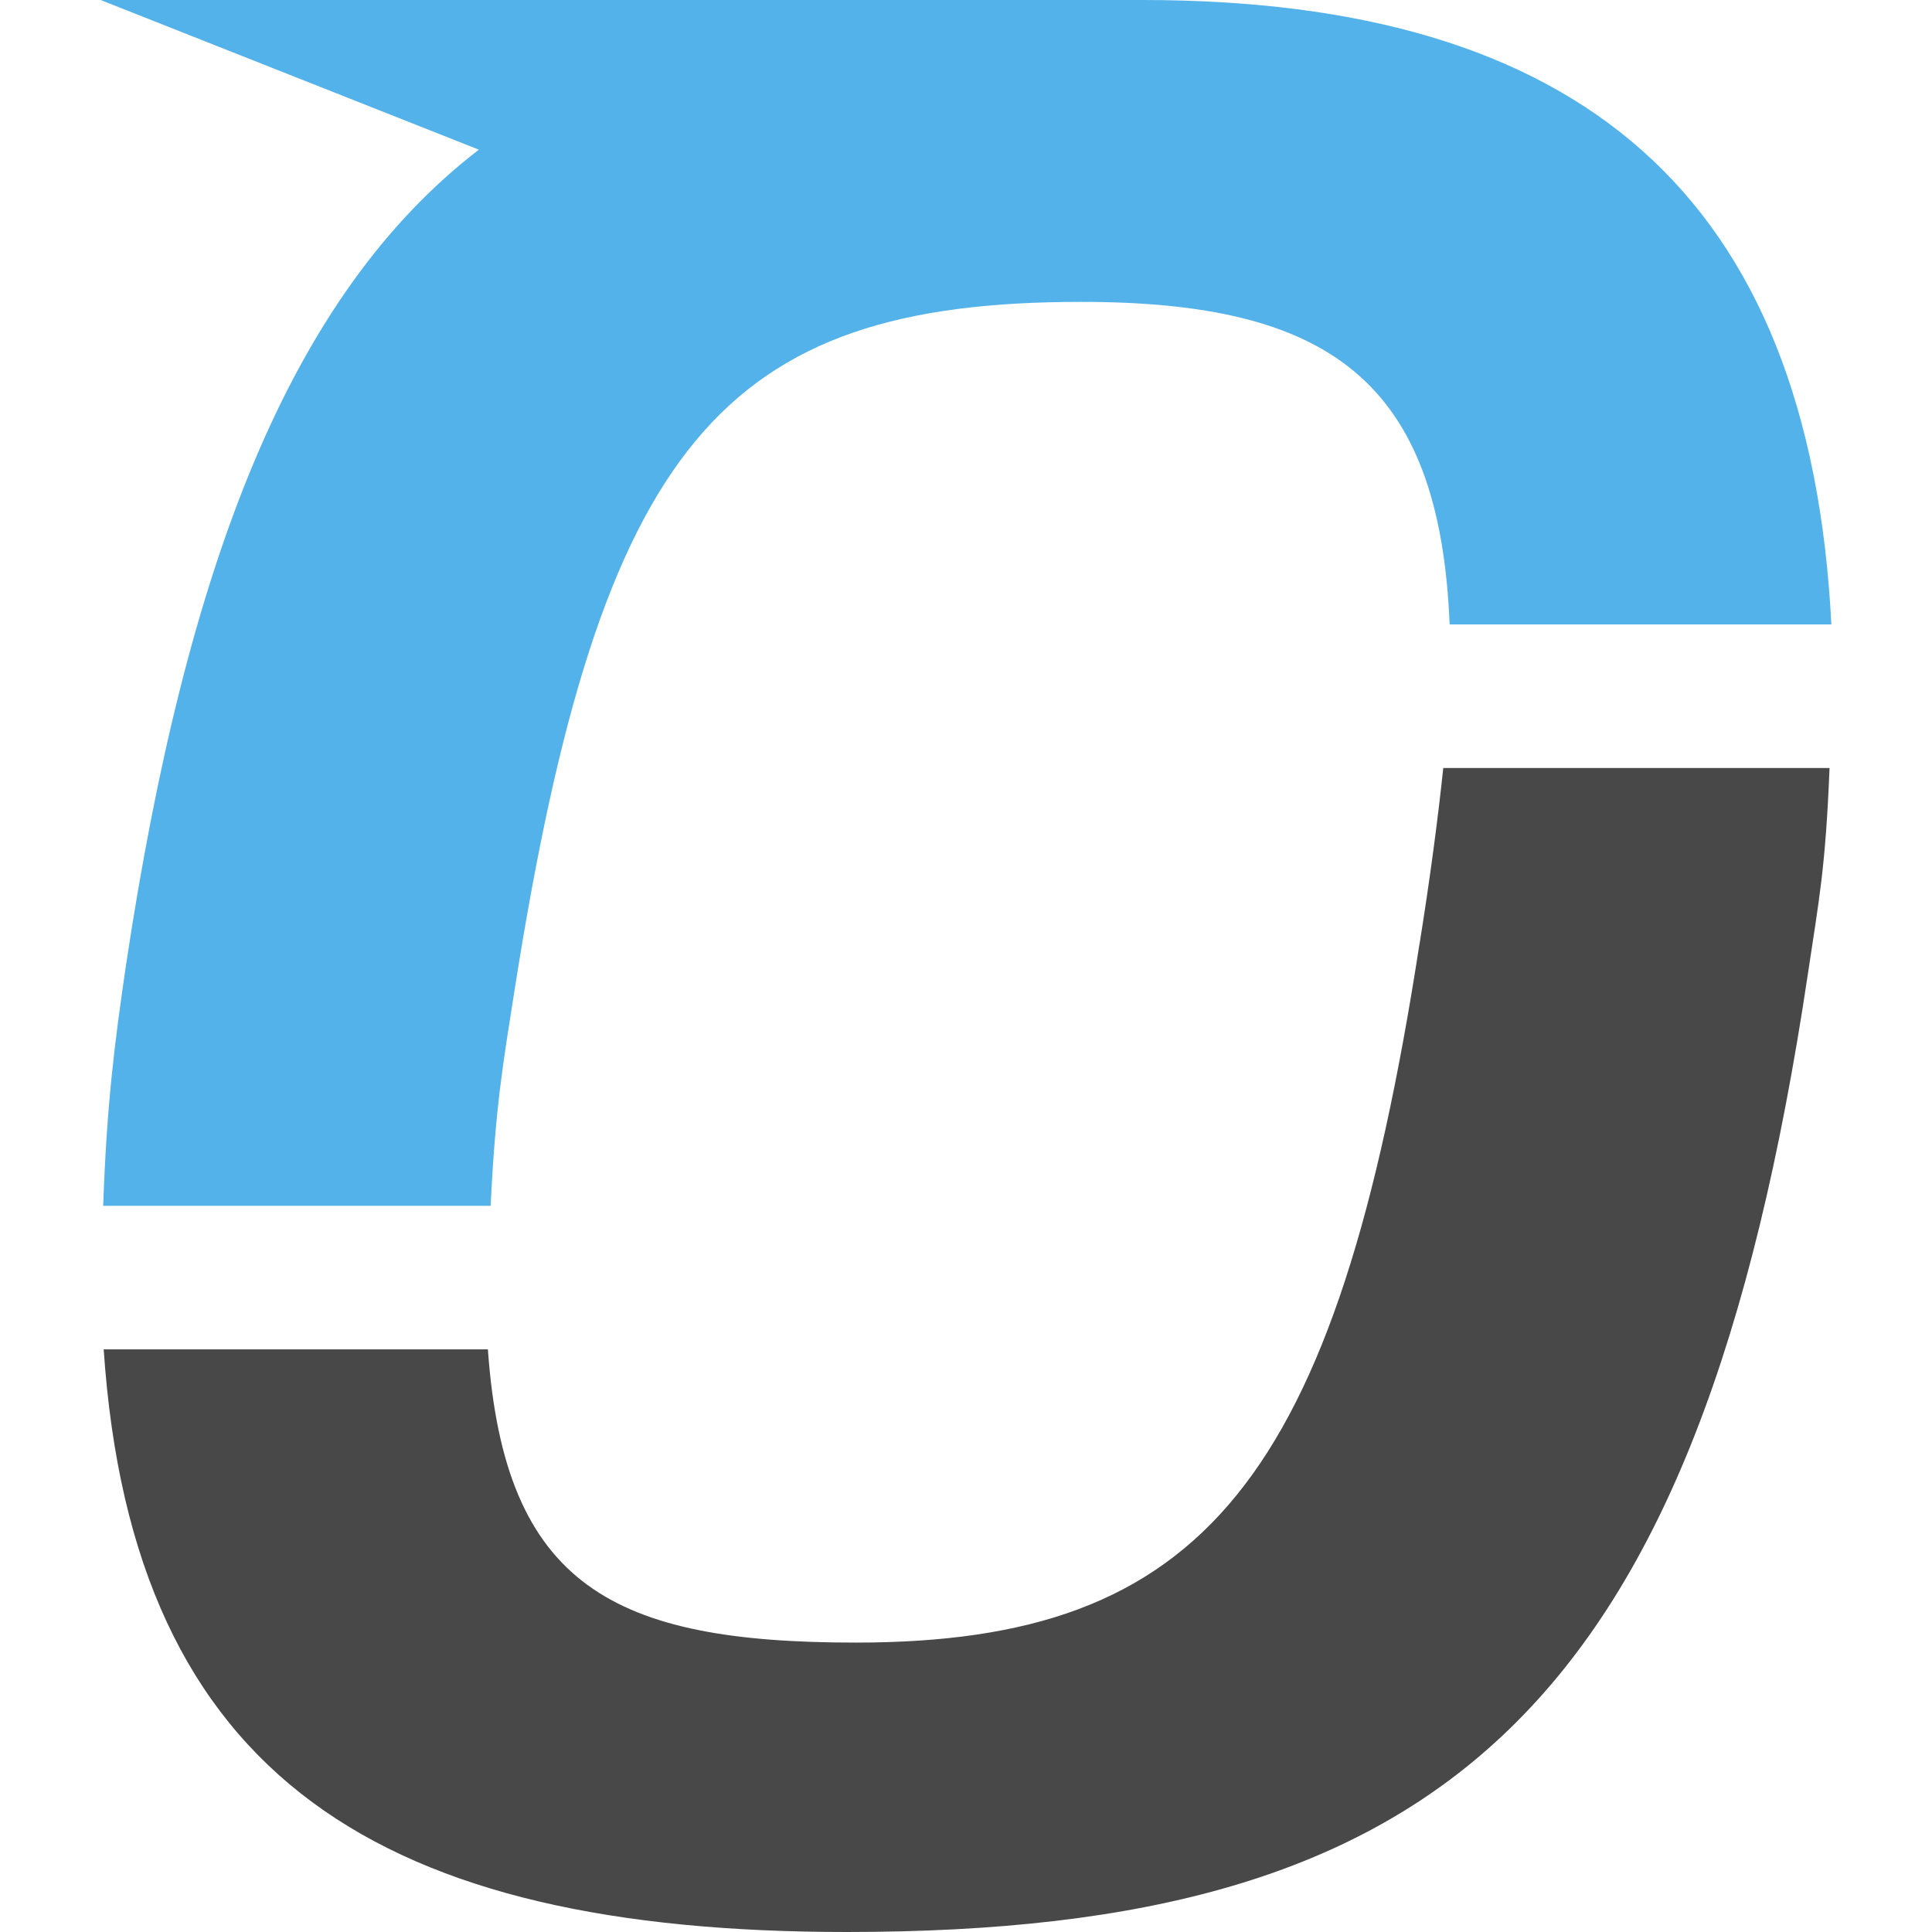 <svg xmlns="http://www.w3.org/2000/svg" fill-rule="evenodd" viewBox="0 0 64 64" height="1em" width="1em">
  <path d="M17.05 32.77C19.9 14.684 23.926 10 35.816 10c8.195 0 11.877 2.6 12.205 10.684h12.645C59.94 6.42 52.303 0 37.847 0H3.333l12.53 4.958c-6.273 4.82-9.696 13.784-11.687 27-.393 2.674-.64 4.657-.758 7.986h12.835c.16-3.33.42-4.76.797-7.175" fill="#52b2e9"/>
  <path d="M47.02 31.283c-2.752 17.817-7.175 23.13-18.67 23.13-8.027 0-11.636-1.868-12.188-9.714H3.435C4.392 58.964 12.692 64 28.053 64c19.753 0 28.203-7.383 31.84-31.767.363-2.437.58-3.464.713-6.792H47.81c-.175 1.664-.44 3.678-.788 5.843" fill="#484848"/>
</svg>
